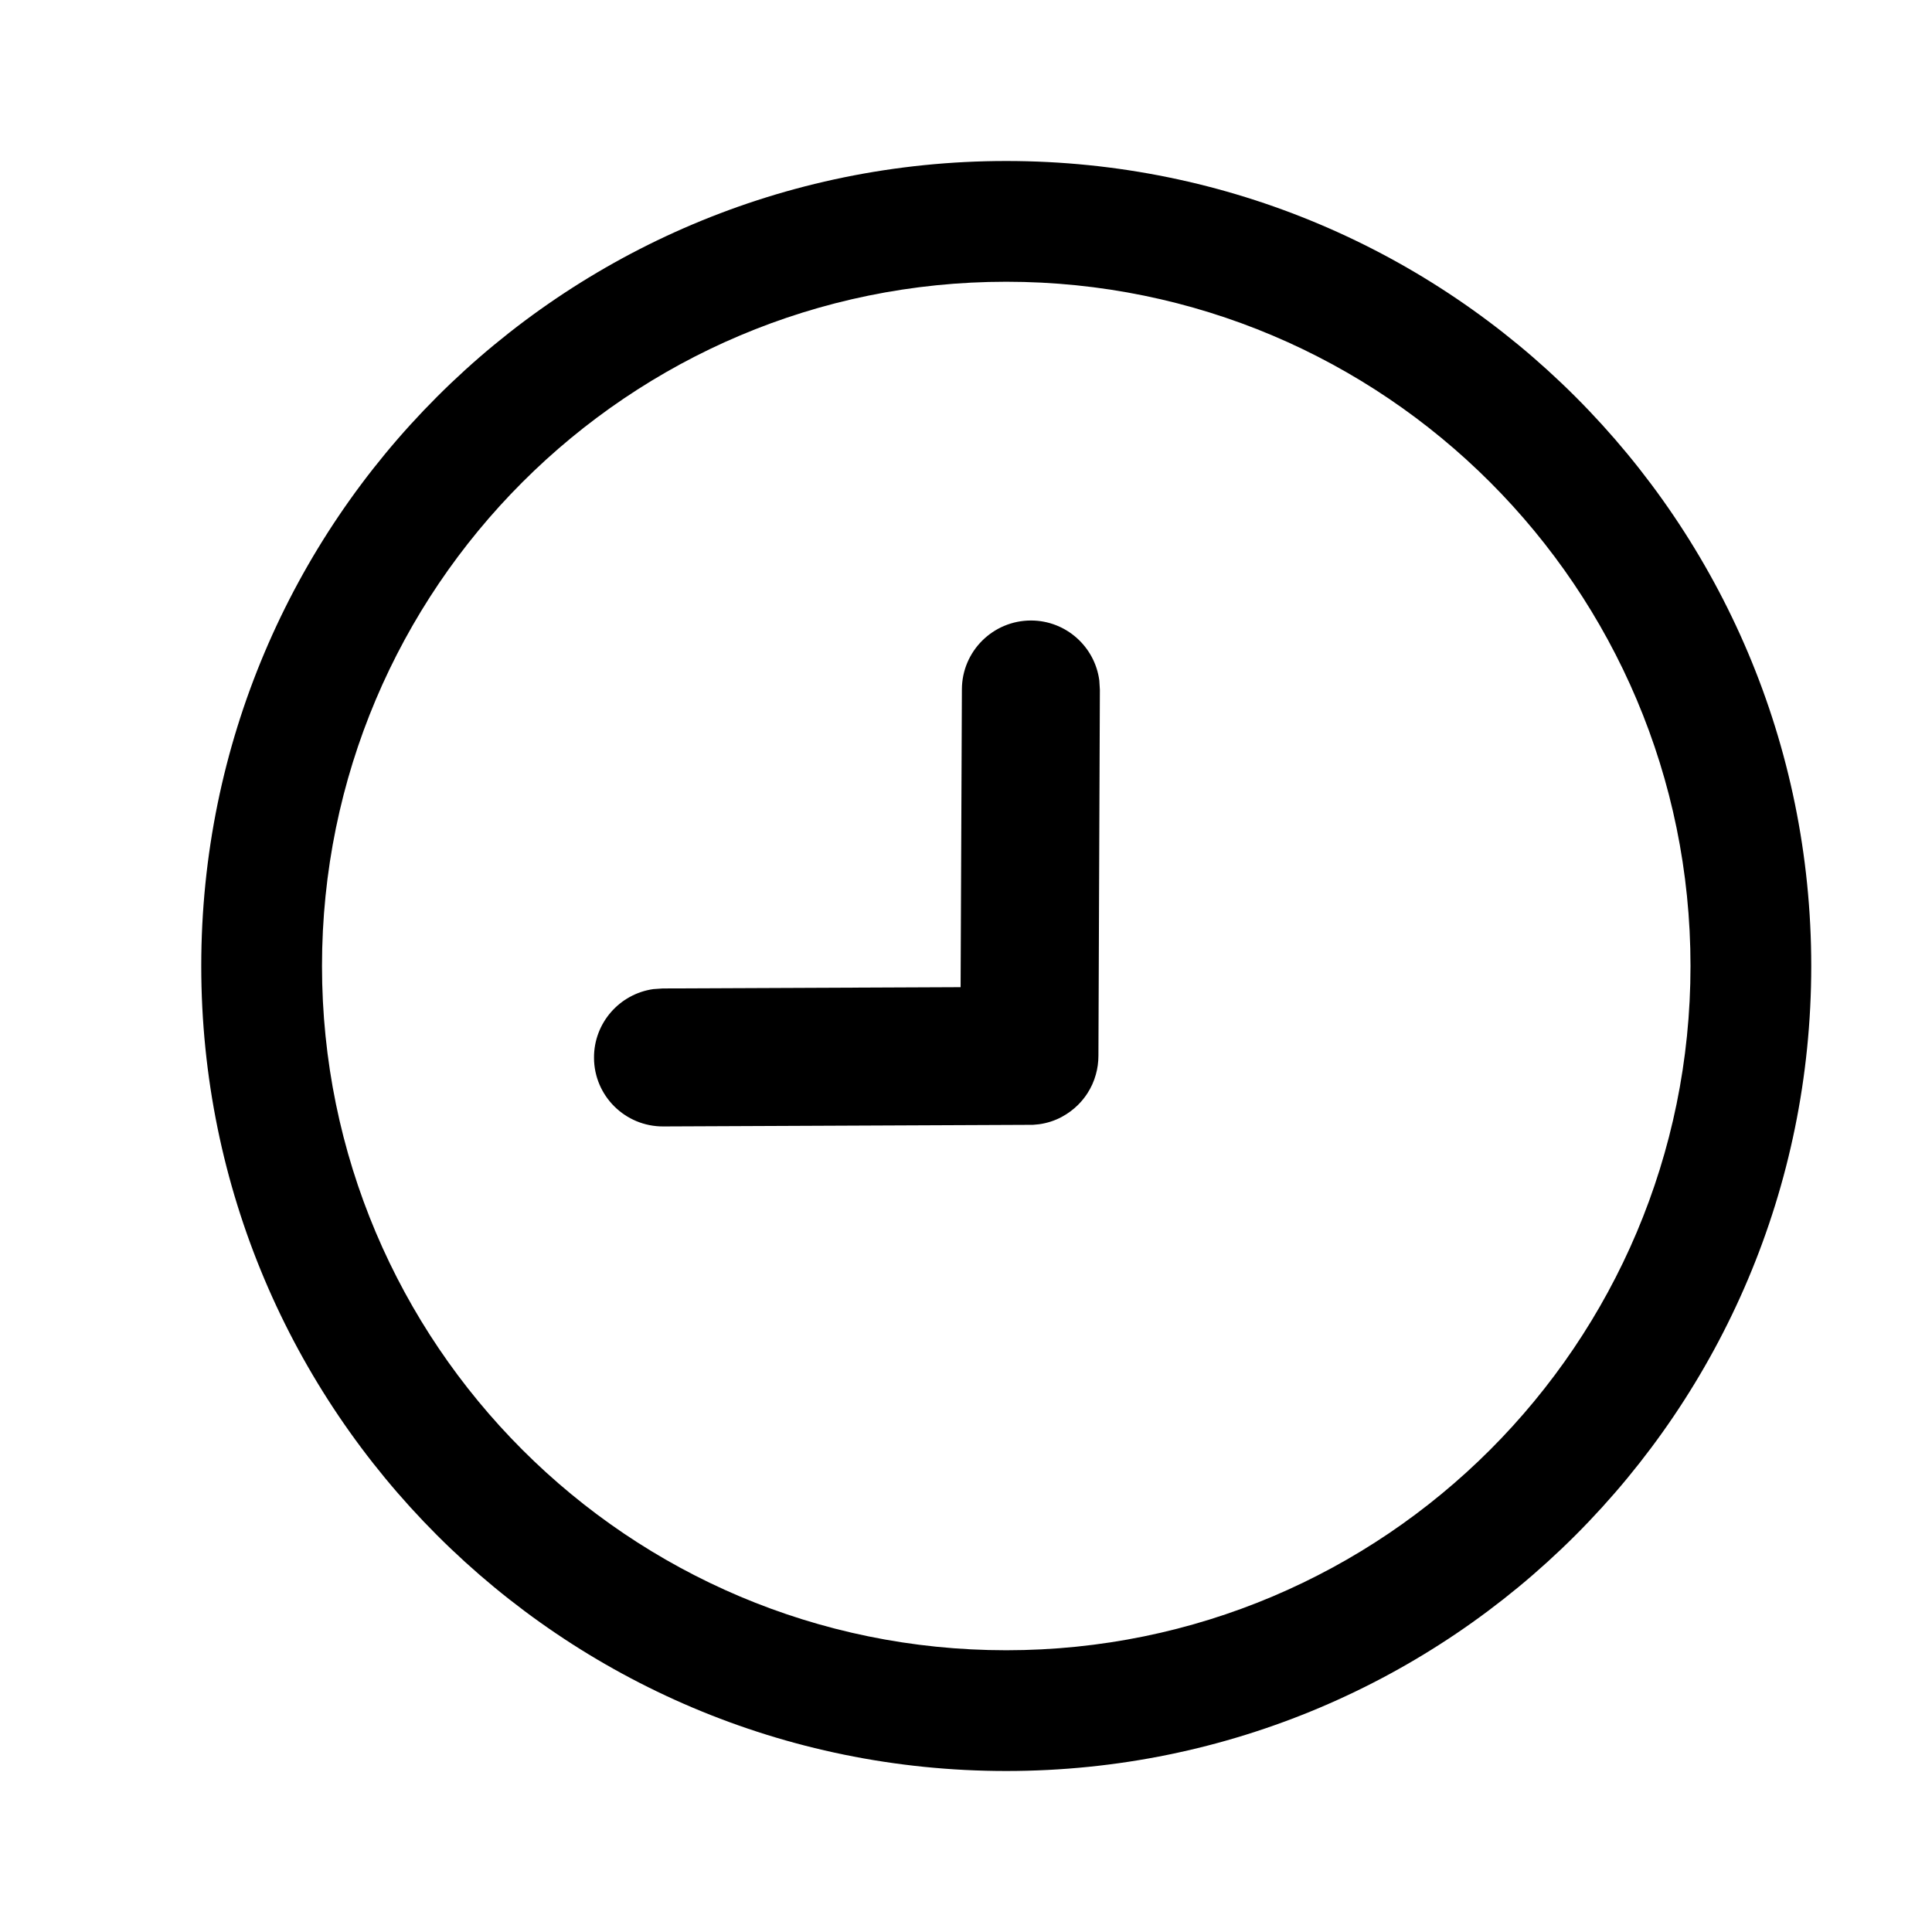 <svg width="24" height="24" viewBox="0 0 24 24" xmlns="http://www.w3.org/2000/svg">
<path fill-rule="evenodd" clip-rule="evenodd" d="M21 12C21 16.694 17.194 20.5 12.5 20.5C7.806 20.5 4 16.694 4 12C4 7.306 7.806 3.5 12.5 3.5C17.194 3.5 21 7.306 21 12ZM22.5 12C22.5 17.523 18.023 22 12.5 22C6.977 22 2.5 17.523 2.5 12C2.5 6.477 6.977 2 12.5 2C18.023 2 22.5 6.477 22.5 12ZM13.656 8.453C13.601 8.034 13.244 7.71 12.81 7.708C12.336 7.707 11.951 8.089 11.949 8.562L11.933 12.263L8.232 12.279L8.116 12.287C7.698 12.346 7.377 12.706 7.379 13.14C7.38 13.613 7.766 13.995 8.239 13.993L12.832 13.973L12.907 13.966C13.008 13.952 13.103 13.921 13.189 13.875C13.265 13.834 13.334 13.783 13.393 13.724C13.436 13.681 13.474 13.634 13.508 13.582C13.554 13.511 13.59 13.432 13.613 13.348C13.634 13.274 13.645 13.195 13.645 13.114L13.663 8.569L13.656 8.453Z"/>
</svg>
